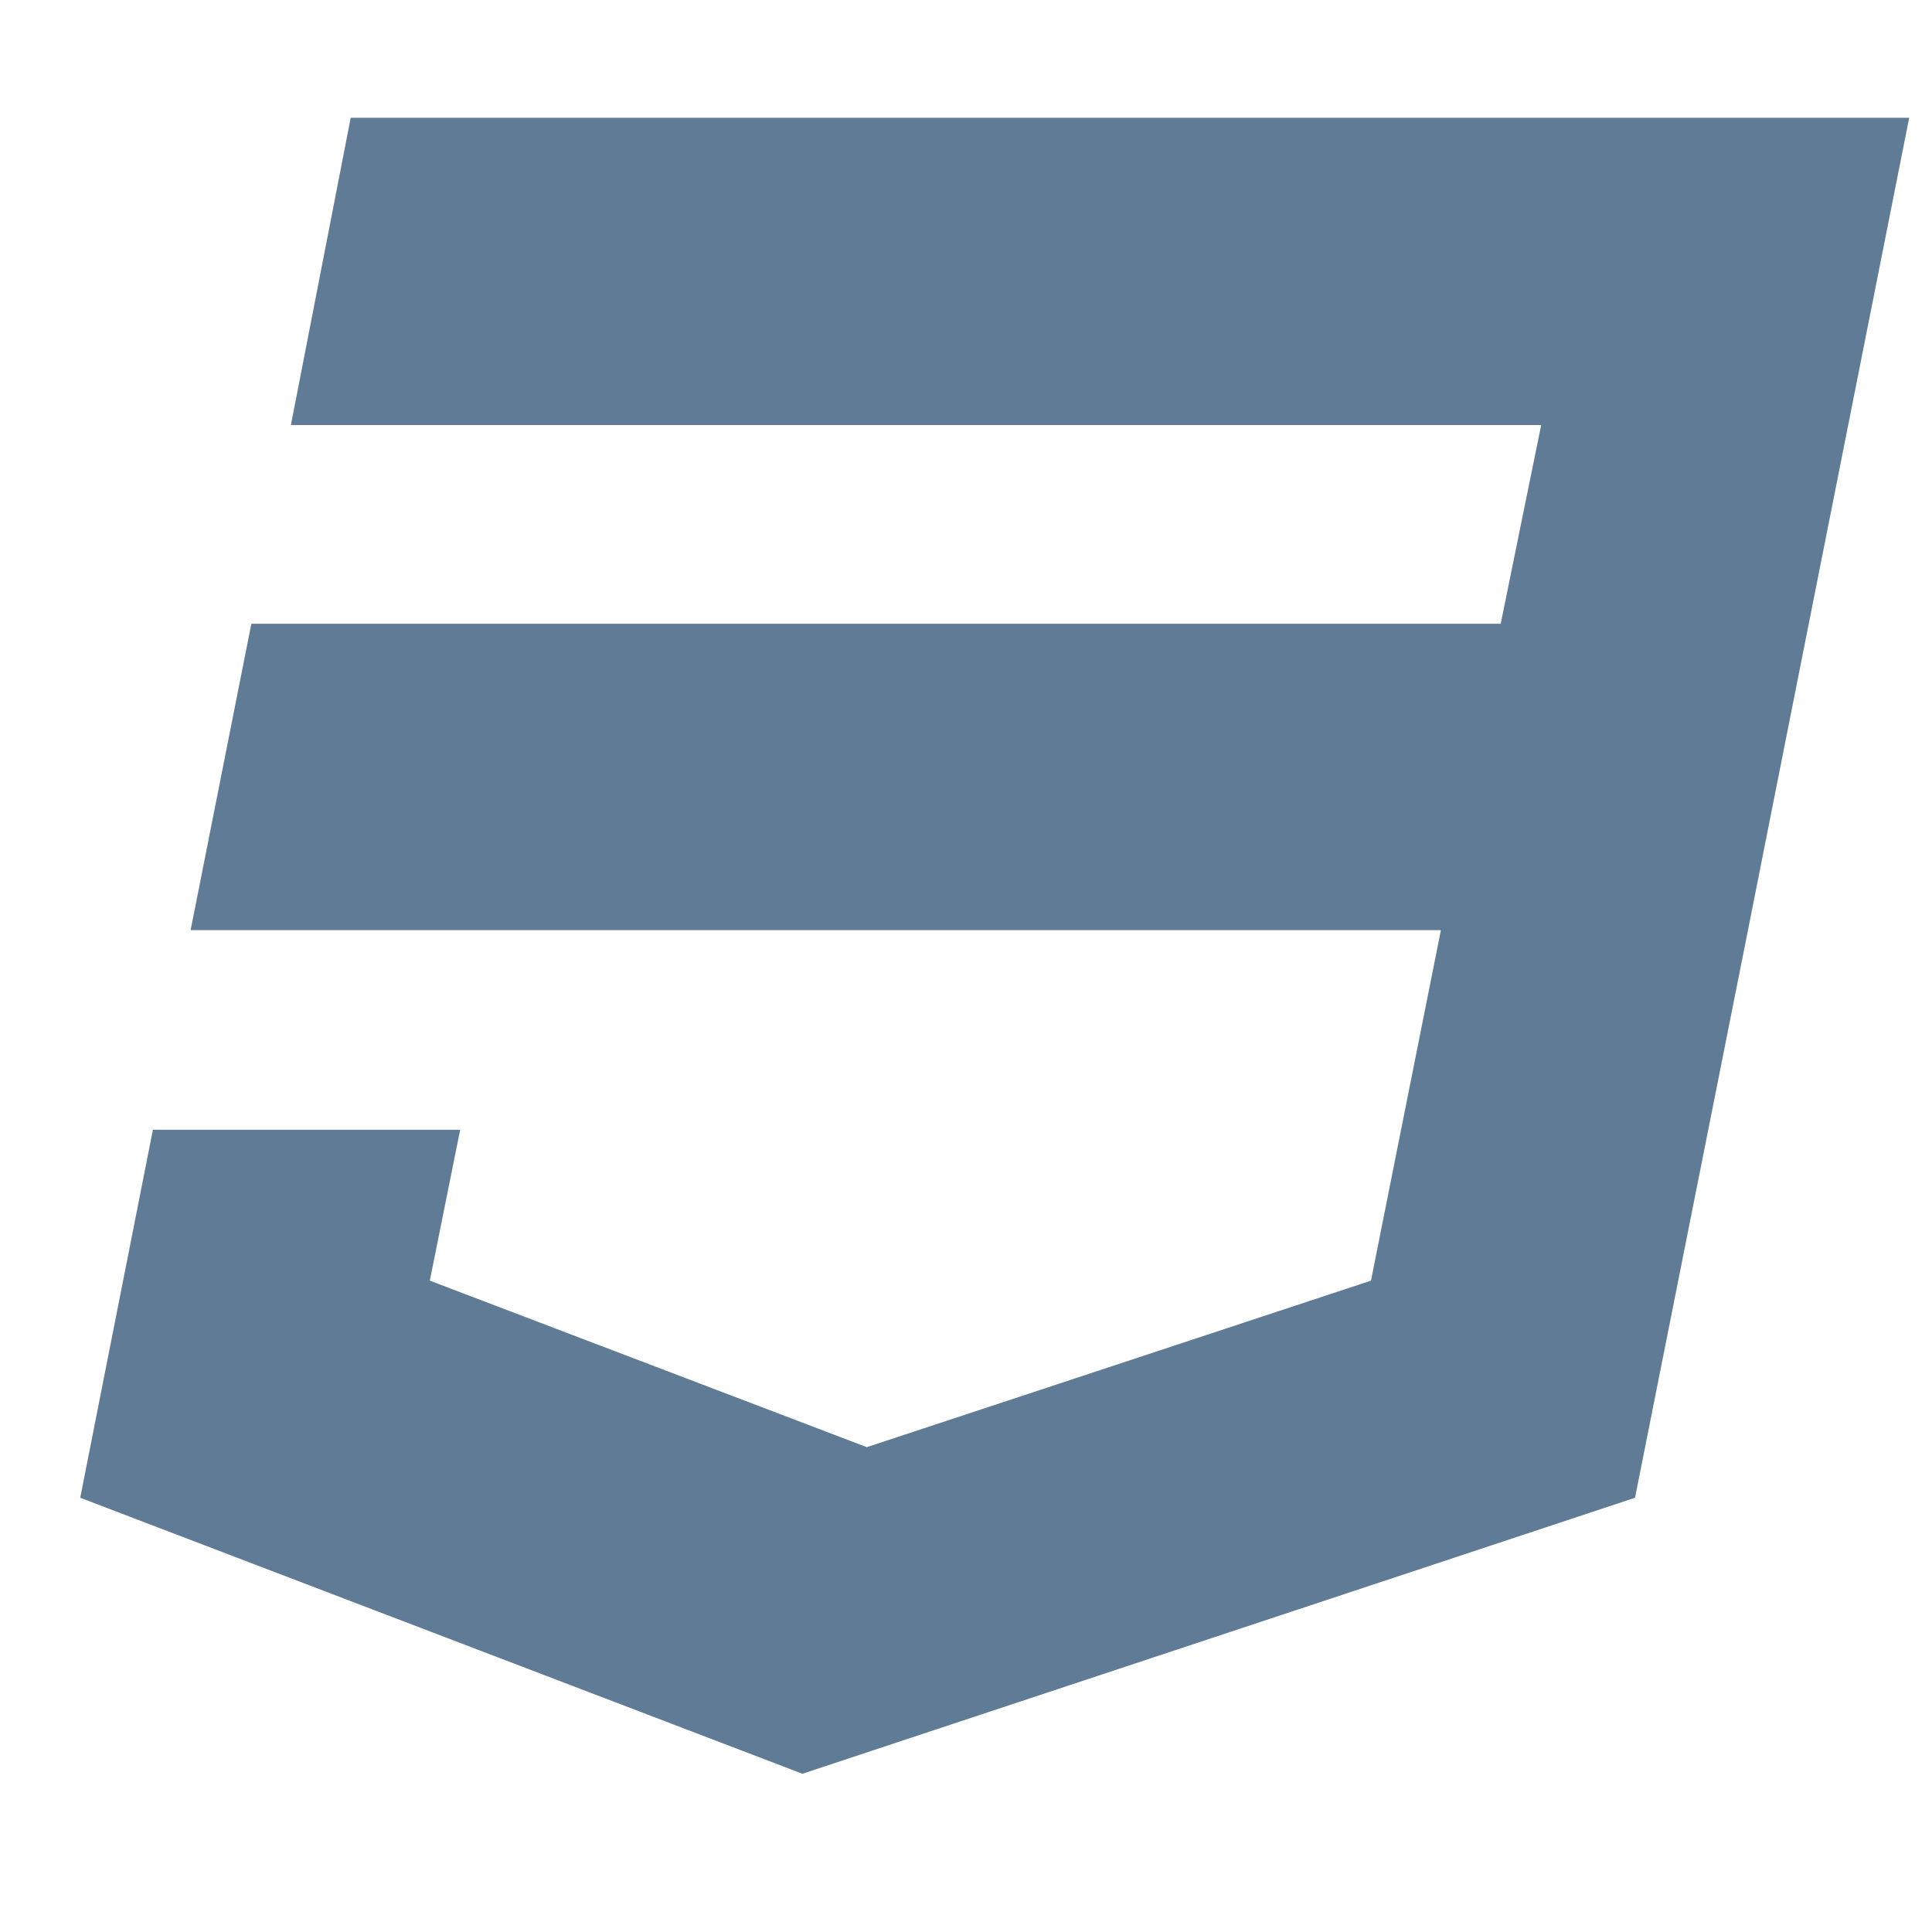 <svg width="24" height="24" viewBox="0 0 21 19" fill="none" xmlns="http://www.w3.org/2000/svg">
<path d="M3.812 0.28L3.162 3.62H16.752L16.312 5.78H2.732L2.072 9.11H15.662L14.902 12.92L9.422 14.73L4.672 12.92L5.002 11.28H1.662L0.872 15.28L8.722 18.28L17.772 15.28L18.972 9.25L19.212 8.04L20.752 0.28H3.812Z" fill="#607B96"/>
</svg>
